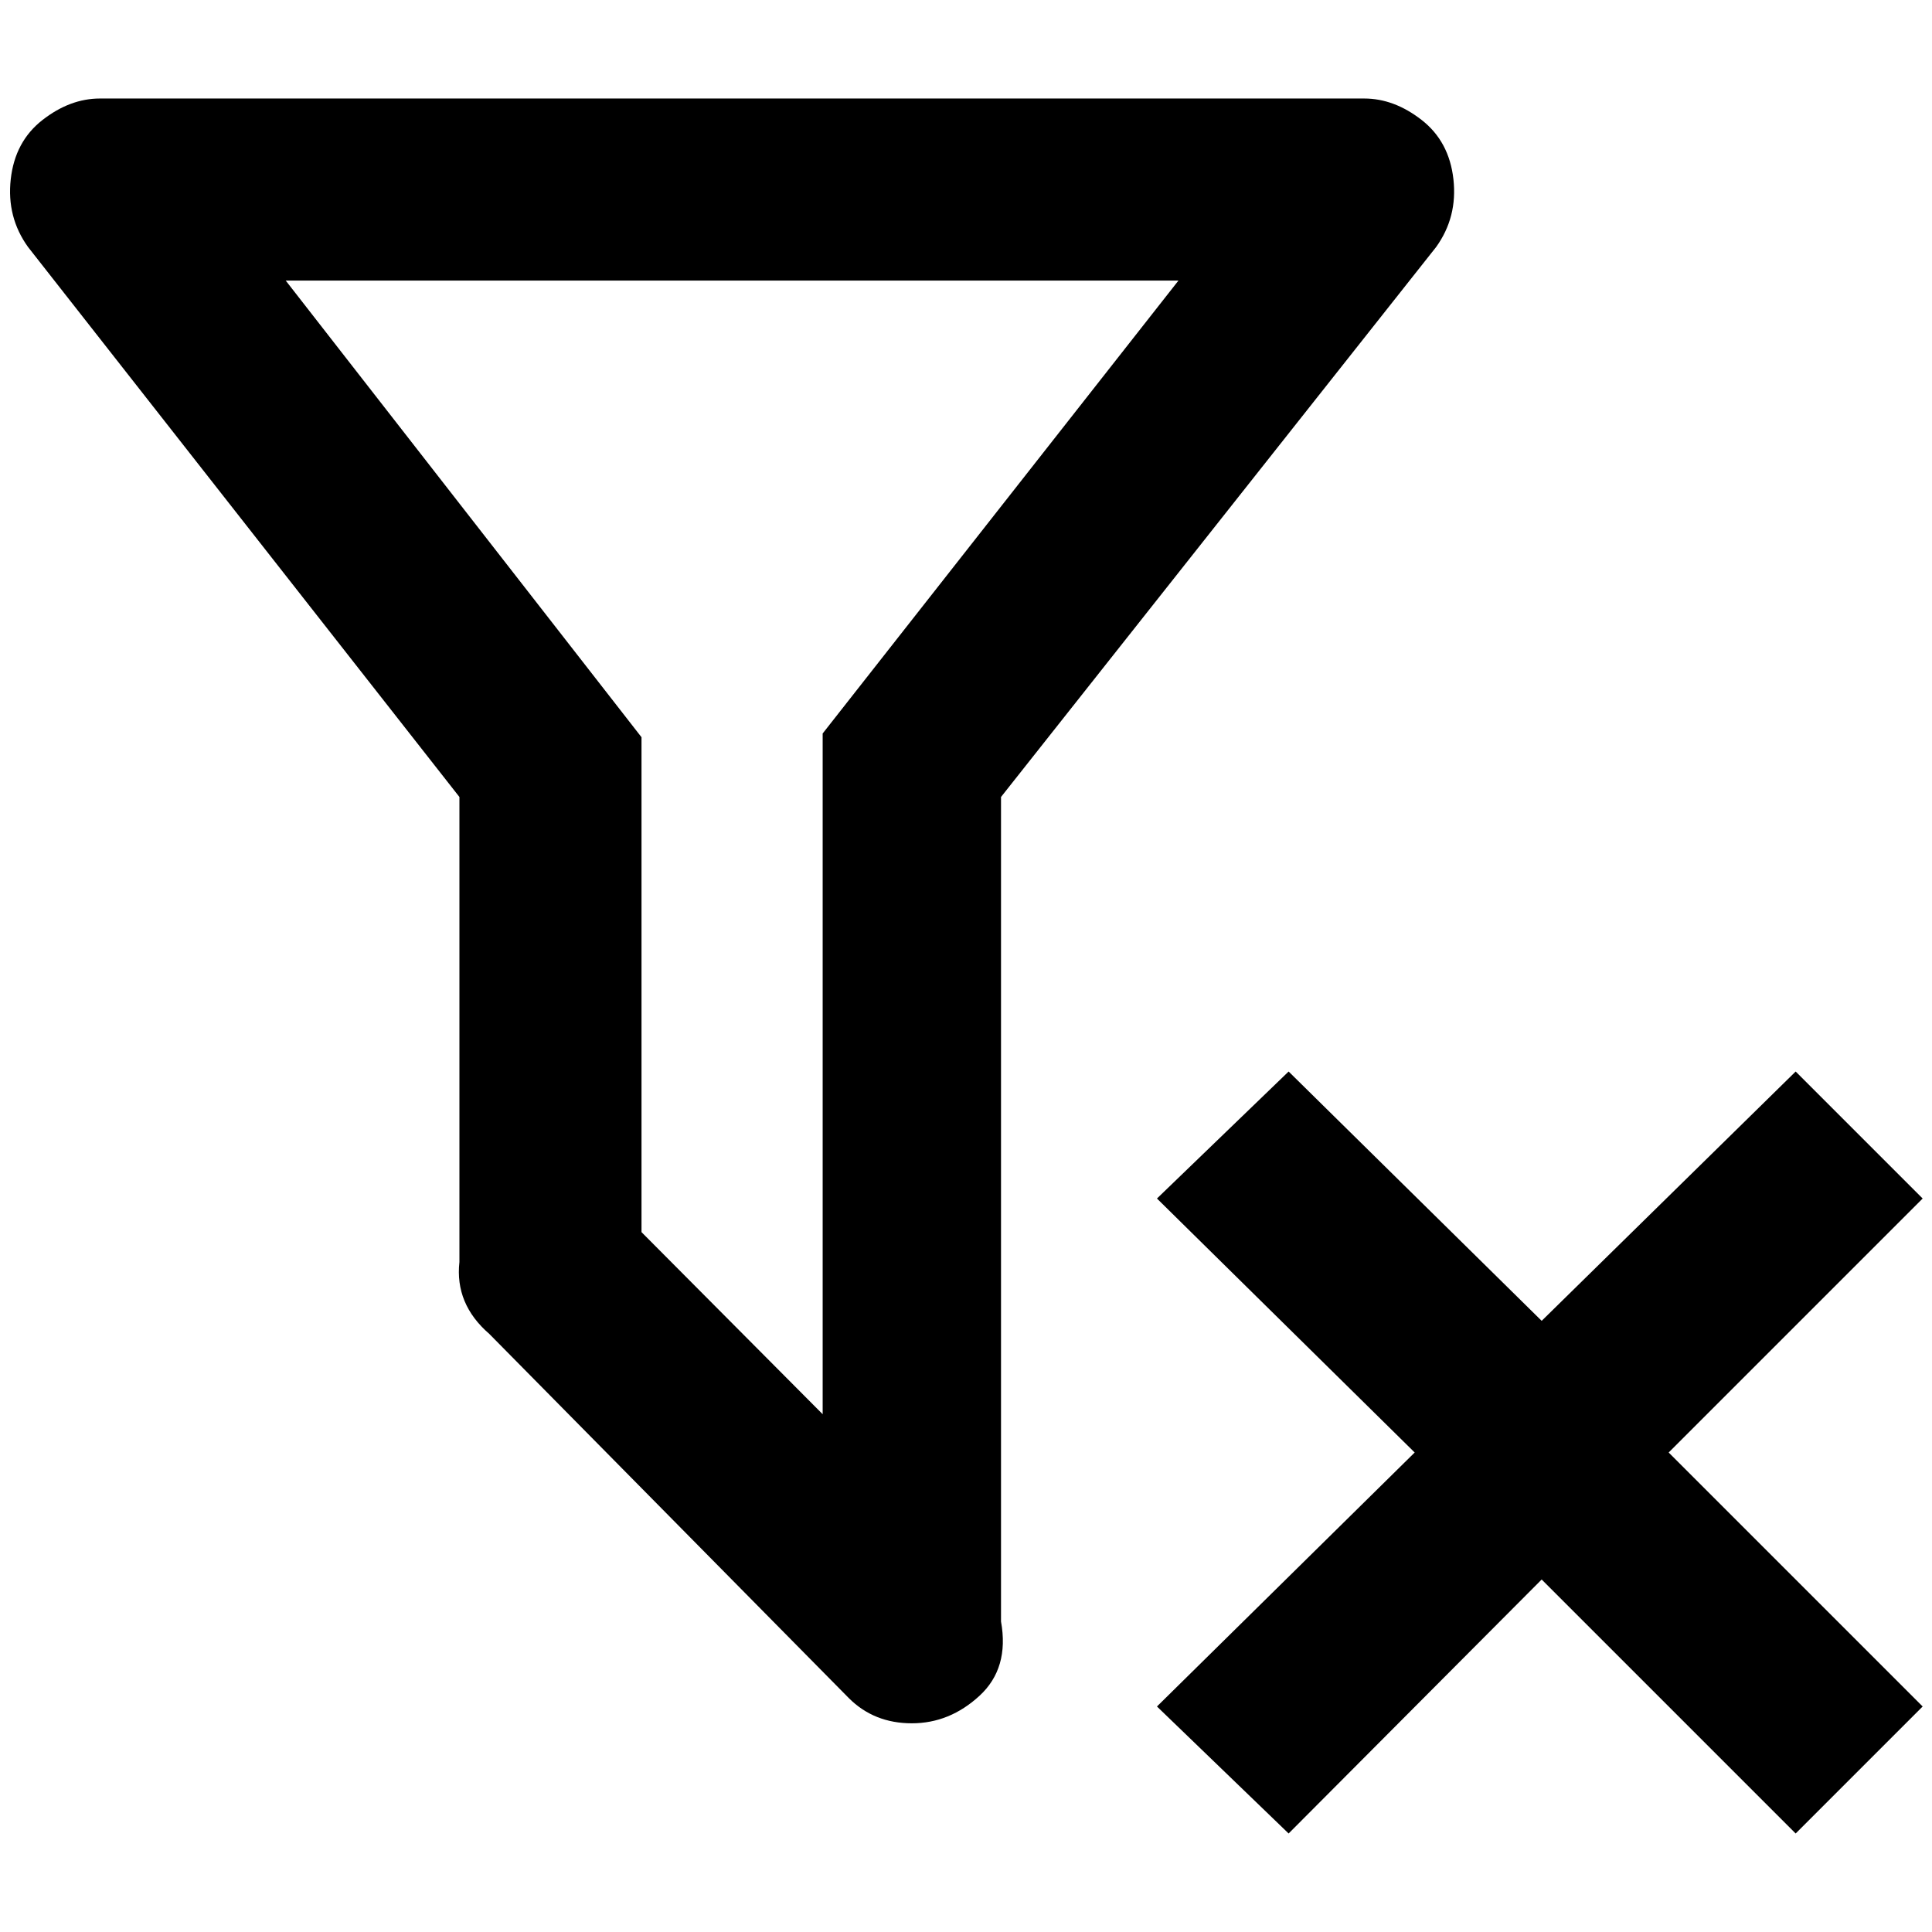 <?xml version="1.0" standalone="no"?>
<!DOCTYPE svg PUBLIC "-//W3C//DTD SVG 1.1//EN" "http://www.w3.org/Graphics/SVG/1.1/DTD/svg11.dtd" >
<svg xmlns="http://www.w3.org/2000/svg" xmlns:xlink="http://www.w3.org/1999/xlink" version="1.1" width="2048" height="2048" viewBox="-11 0 2069 2048">
   <path fill="currentColor"
d="M1228 1817l276 -272l-276 -272l141 -136l271 267l272 -267l136 136l-272 272l272 272l-136 136l-272 -272l-271 272zM1061 1726q9 50 -23 79.5t-72.5 29.5t-67.5 -27l-385 -390q-37 -32 -32 -77v-498l-462 -589q-23 -32 -18.5 -72.5t34 -63.5t61.5 -23h1354q32 0 61.5 23
t34 63.5t-18.5 72.5l-466 589v883zM295 290l381 489v530l194 195v-729l381 -485h-956z" />
</svg>
